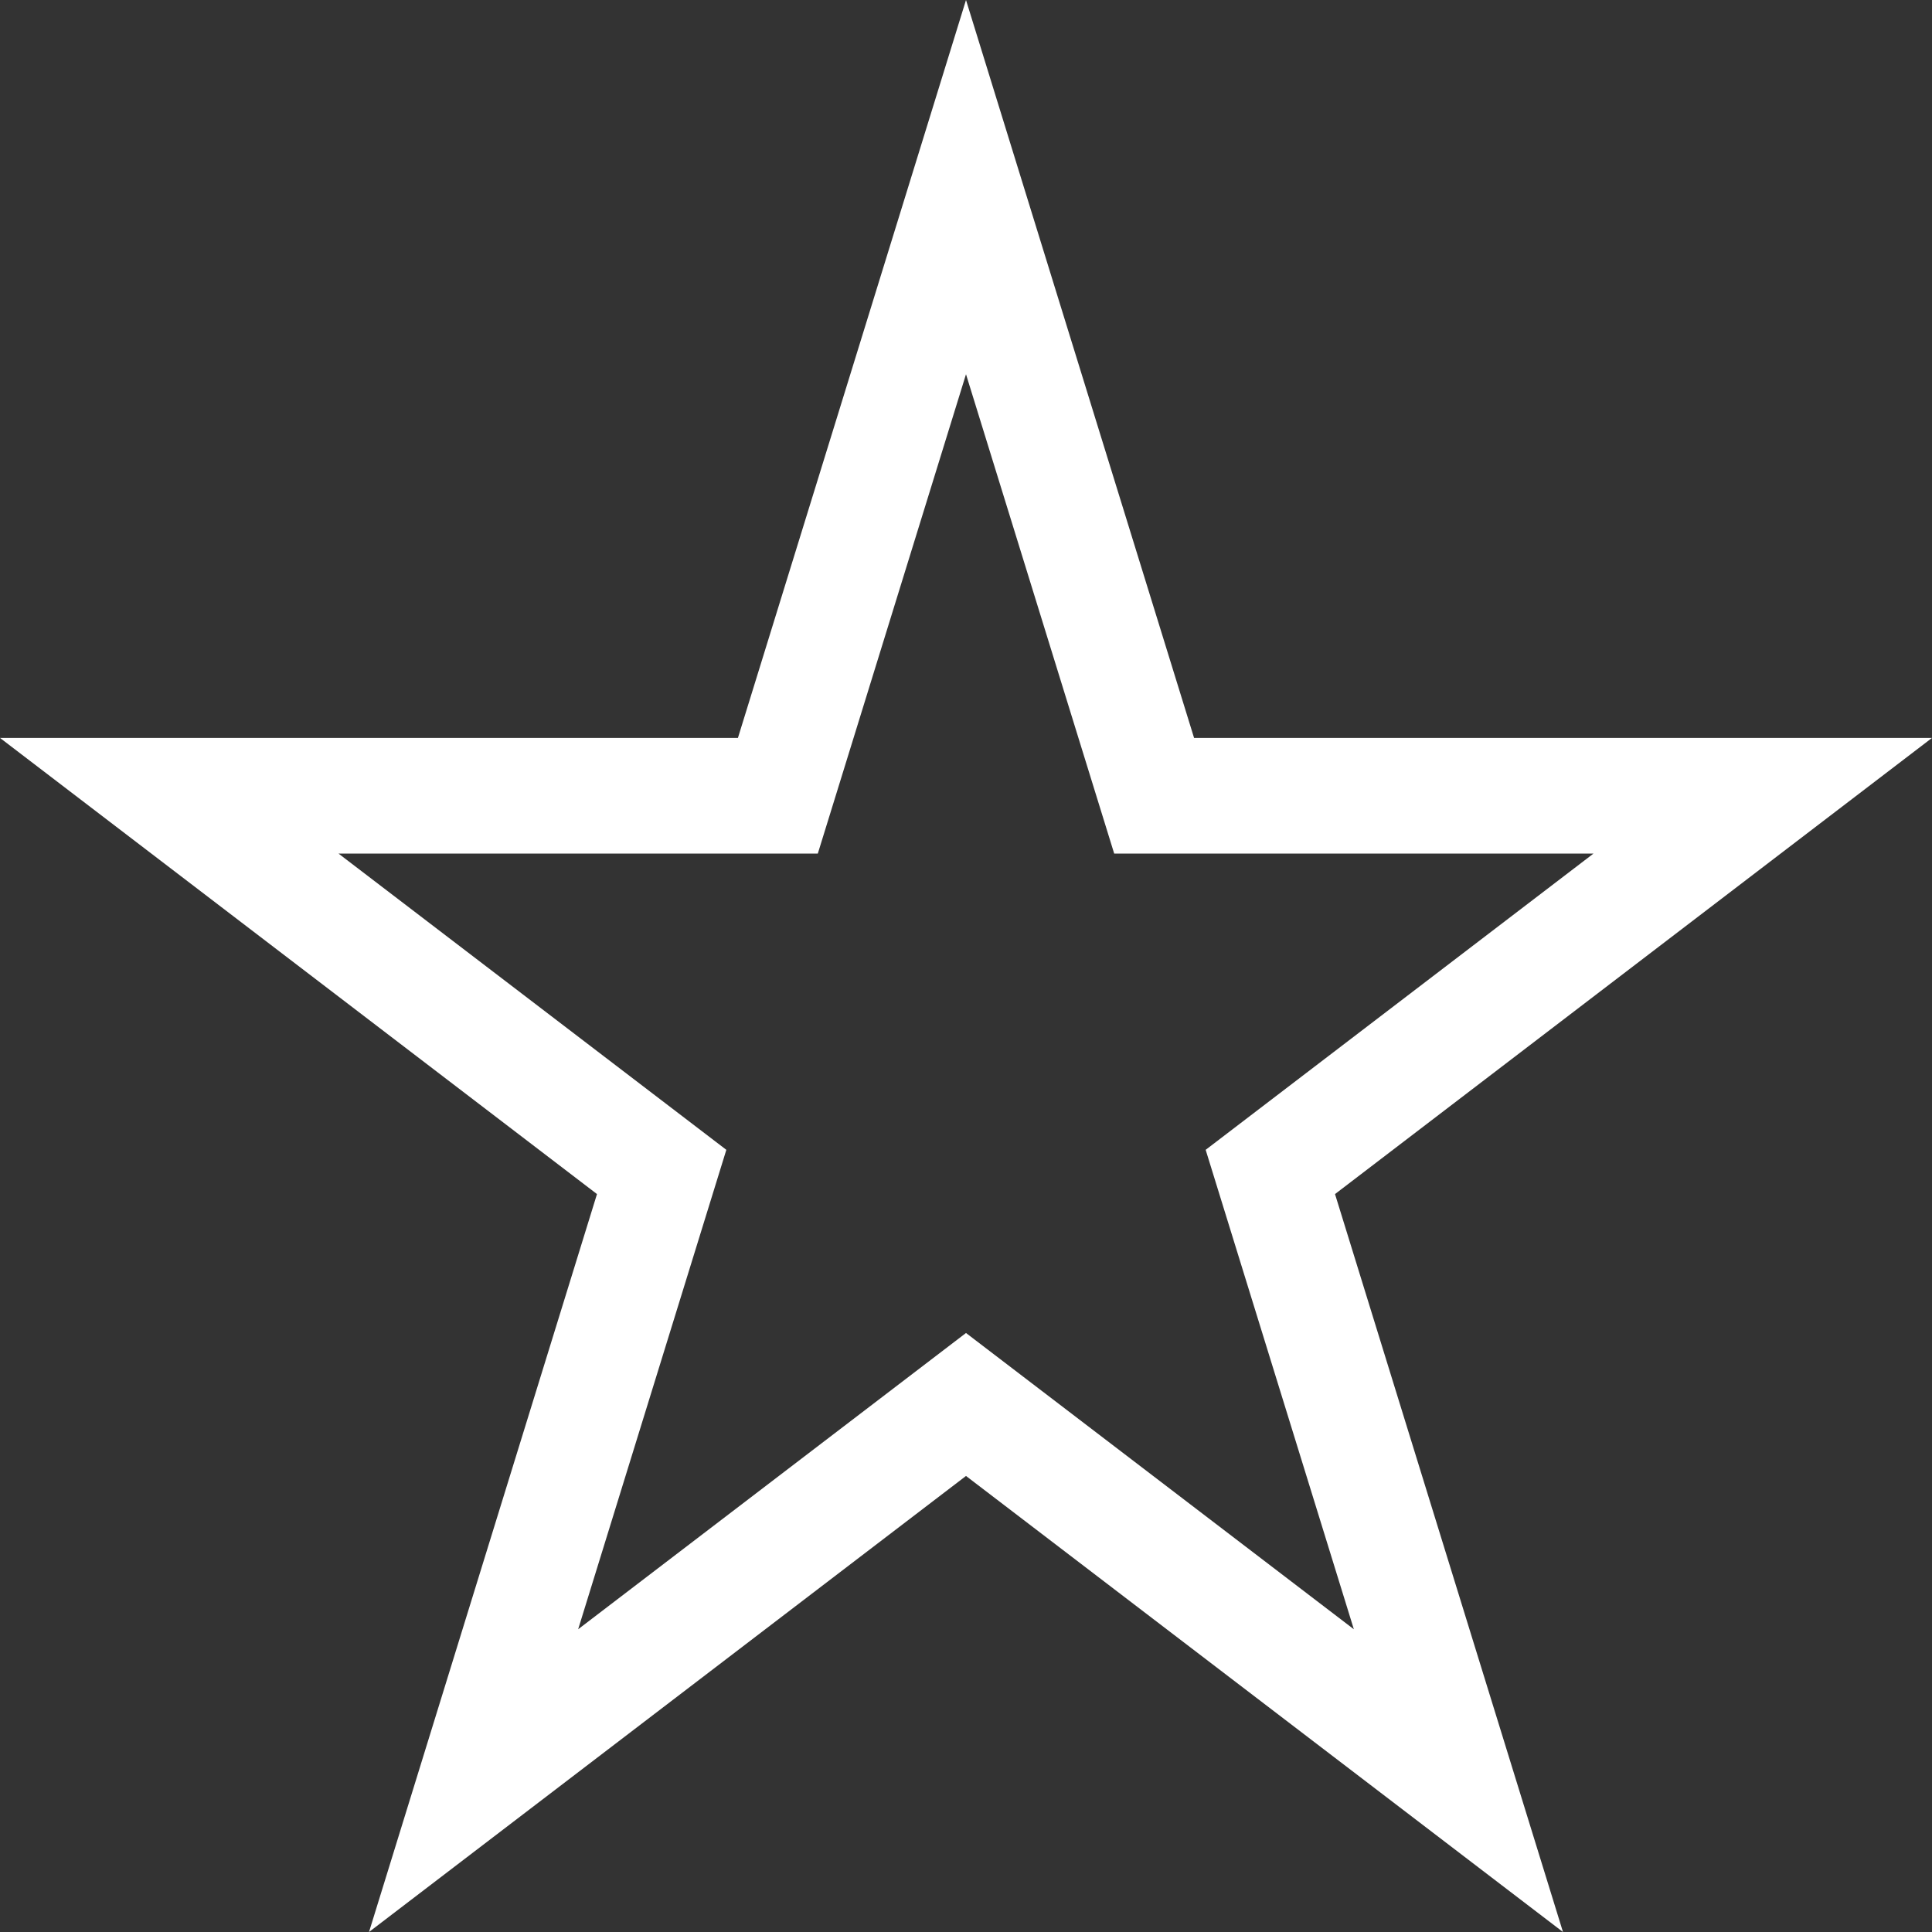 <svg width="20" height="20" viewBox="0 0 20 20" fill="none" xmlns="http://www.w3.org/2000/svg">
<rect x="0" y="0" width="20" height="20" fill="#333333" stroke="none"/>
<path fill-rule="evenodd" clip-rule="evenodd" d="M10 0L12.361 7.639H20L13.82 12.361L16.18 20L10 15.279L3.82 20L6.18 12.361L0 7.639H7.639L10 0ZM8.466 8.836H3.504L7.519 11.903L5.985 16.866L10 13.799L14.015 16.866L12.481 11.903L16.496 8.836H11.534L10 3.874L8.466 8.836Z" fill="white"/>
</svg>
